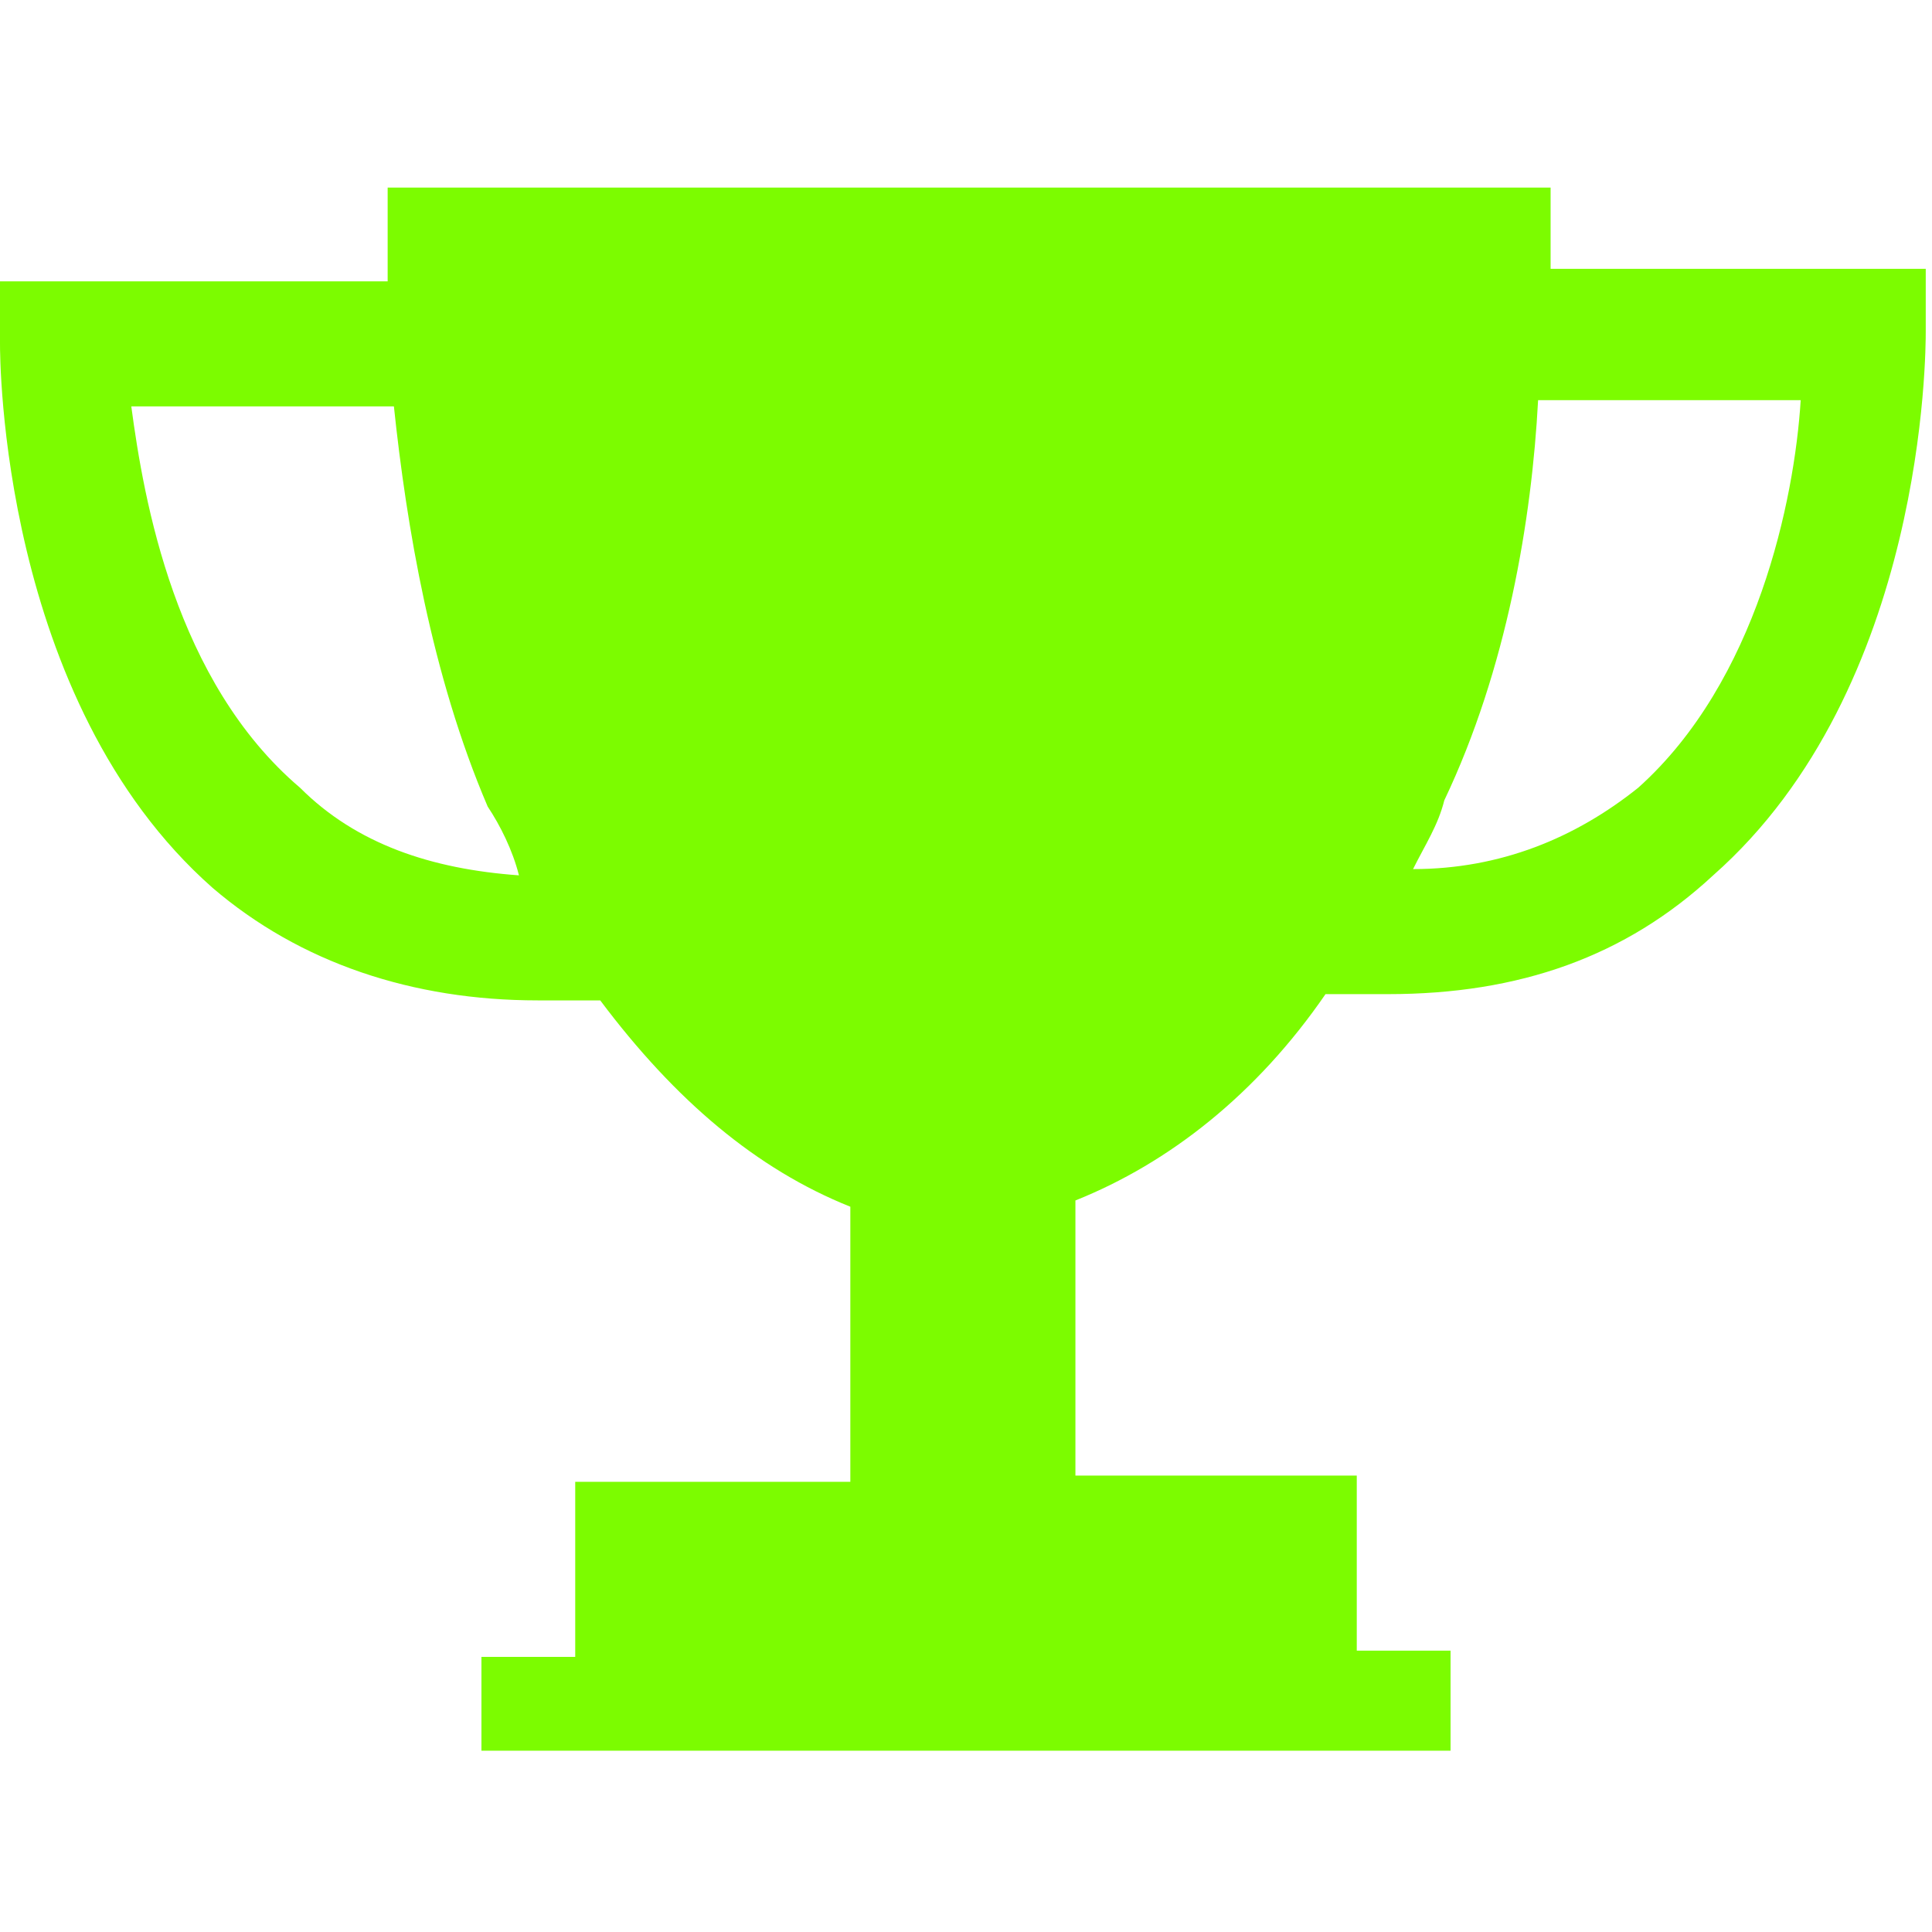 <?xml version="1.0" encoding="utf-8"?>
<!-- Generator: Adobe Illustrator 19.2.1, SVG Export Plug-In . SVG Version: 6.00 Build 0)  -->
<svg version="1.1" id="Capa_1" xmlns="http://www.w3.org/2000/svg" xmlns:xlink="http://www.w3.org/1999/xlink" x="0px" y="0px"
	 viewBox="0 0 30.9 30.9" style="enable-background:new 0 0 30.9 30.9;" xml:space="preserve">
<style type="text/css">
	.st0{fill:#7CFC00;}
</style>
<g>
	<path class="st0" d="M24.8,4.5c0-0.9,0-1.5,0-1.5l-9.3,0l0,0h0h0l0,0l-9.3,0c0,0,0,0.6,0,1.5H0v1c0,0.2,0,5.7,3.4,8.7
		C4.8,15.4,6.6,16,8.6,16c0.3,0,0.6,0,1,0c1.2,1.6,2.5,2.7,4,3.3v4.4H9.2v2.8H7.7V28h7.7h0.1h7.7v-1.6h-1.5v-2.8h-4.5v-4.4
		c1.5-0.6,2.9-1.7,4-3.3c0.3,0,0.6,0,1,0c2.1,0,3.8-0.6,5.2-1.9c3.4-3,3.4-8.4,3.4-8.7v-1H24.8z M4.8,12.6C2.8,10.9,2.3,8,2.1,6.5
		h4.2c0.2,1.9,0.6,4.3,1.5,6.4C8,13.2,8.2,13.6,8.3,14C6.9,13.9,5.7,13.5,4.8,12.6z M26.2,12.6c-1,0.8-2.2,1.3-3.6,1.3
		c0.2-0.4,0.4-0.7,0.5-1.1c1-2.1,1.4-4.5,1.5-6.4h4.2C28.7,8,28.1,10.9,26.2,12.6z"/>
</g>
</svg>
